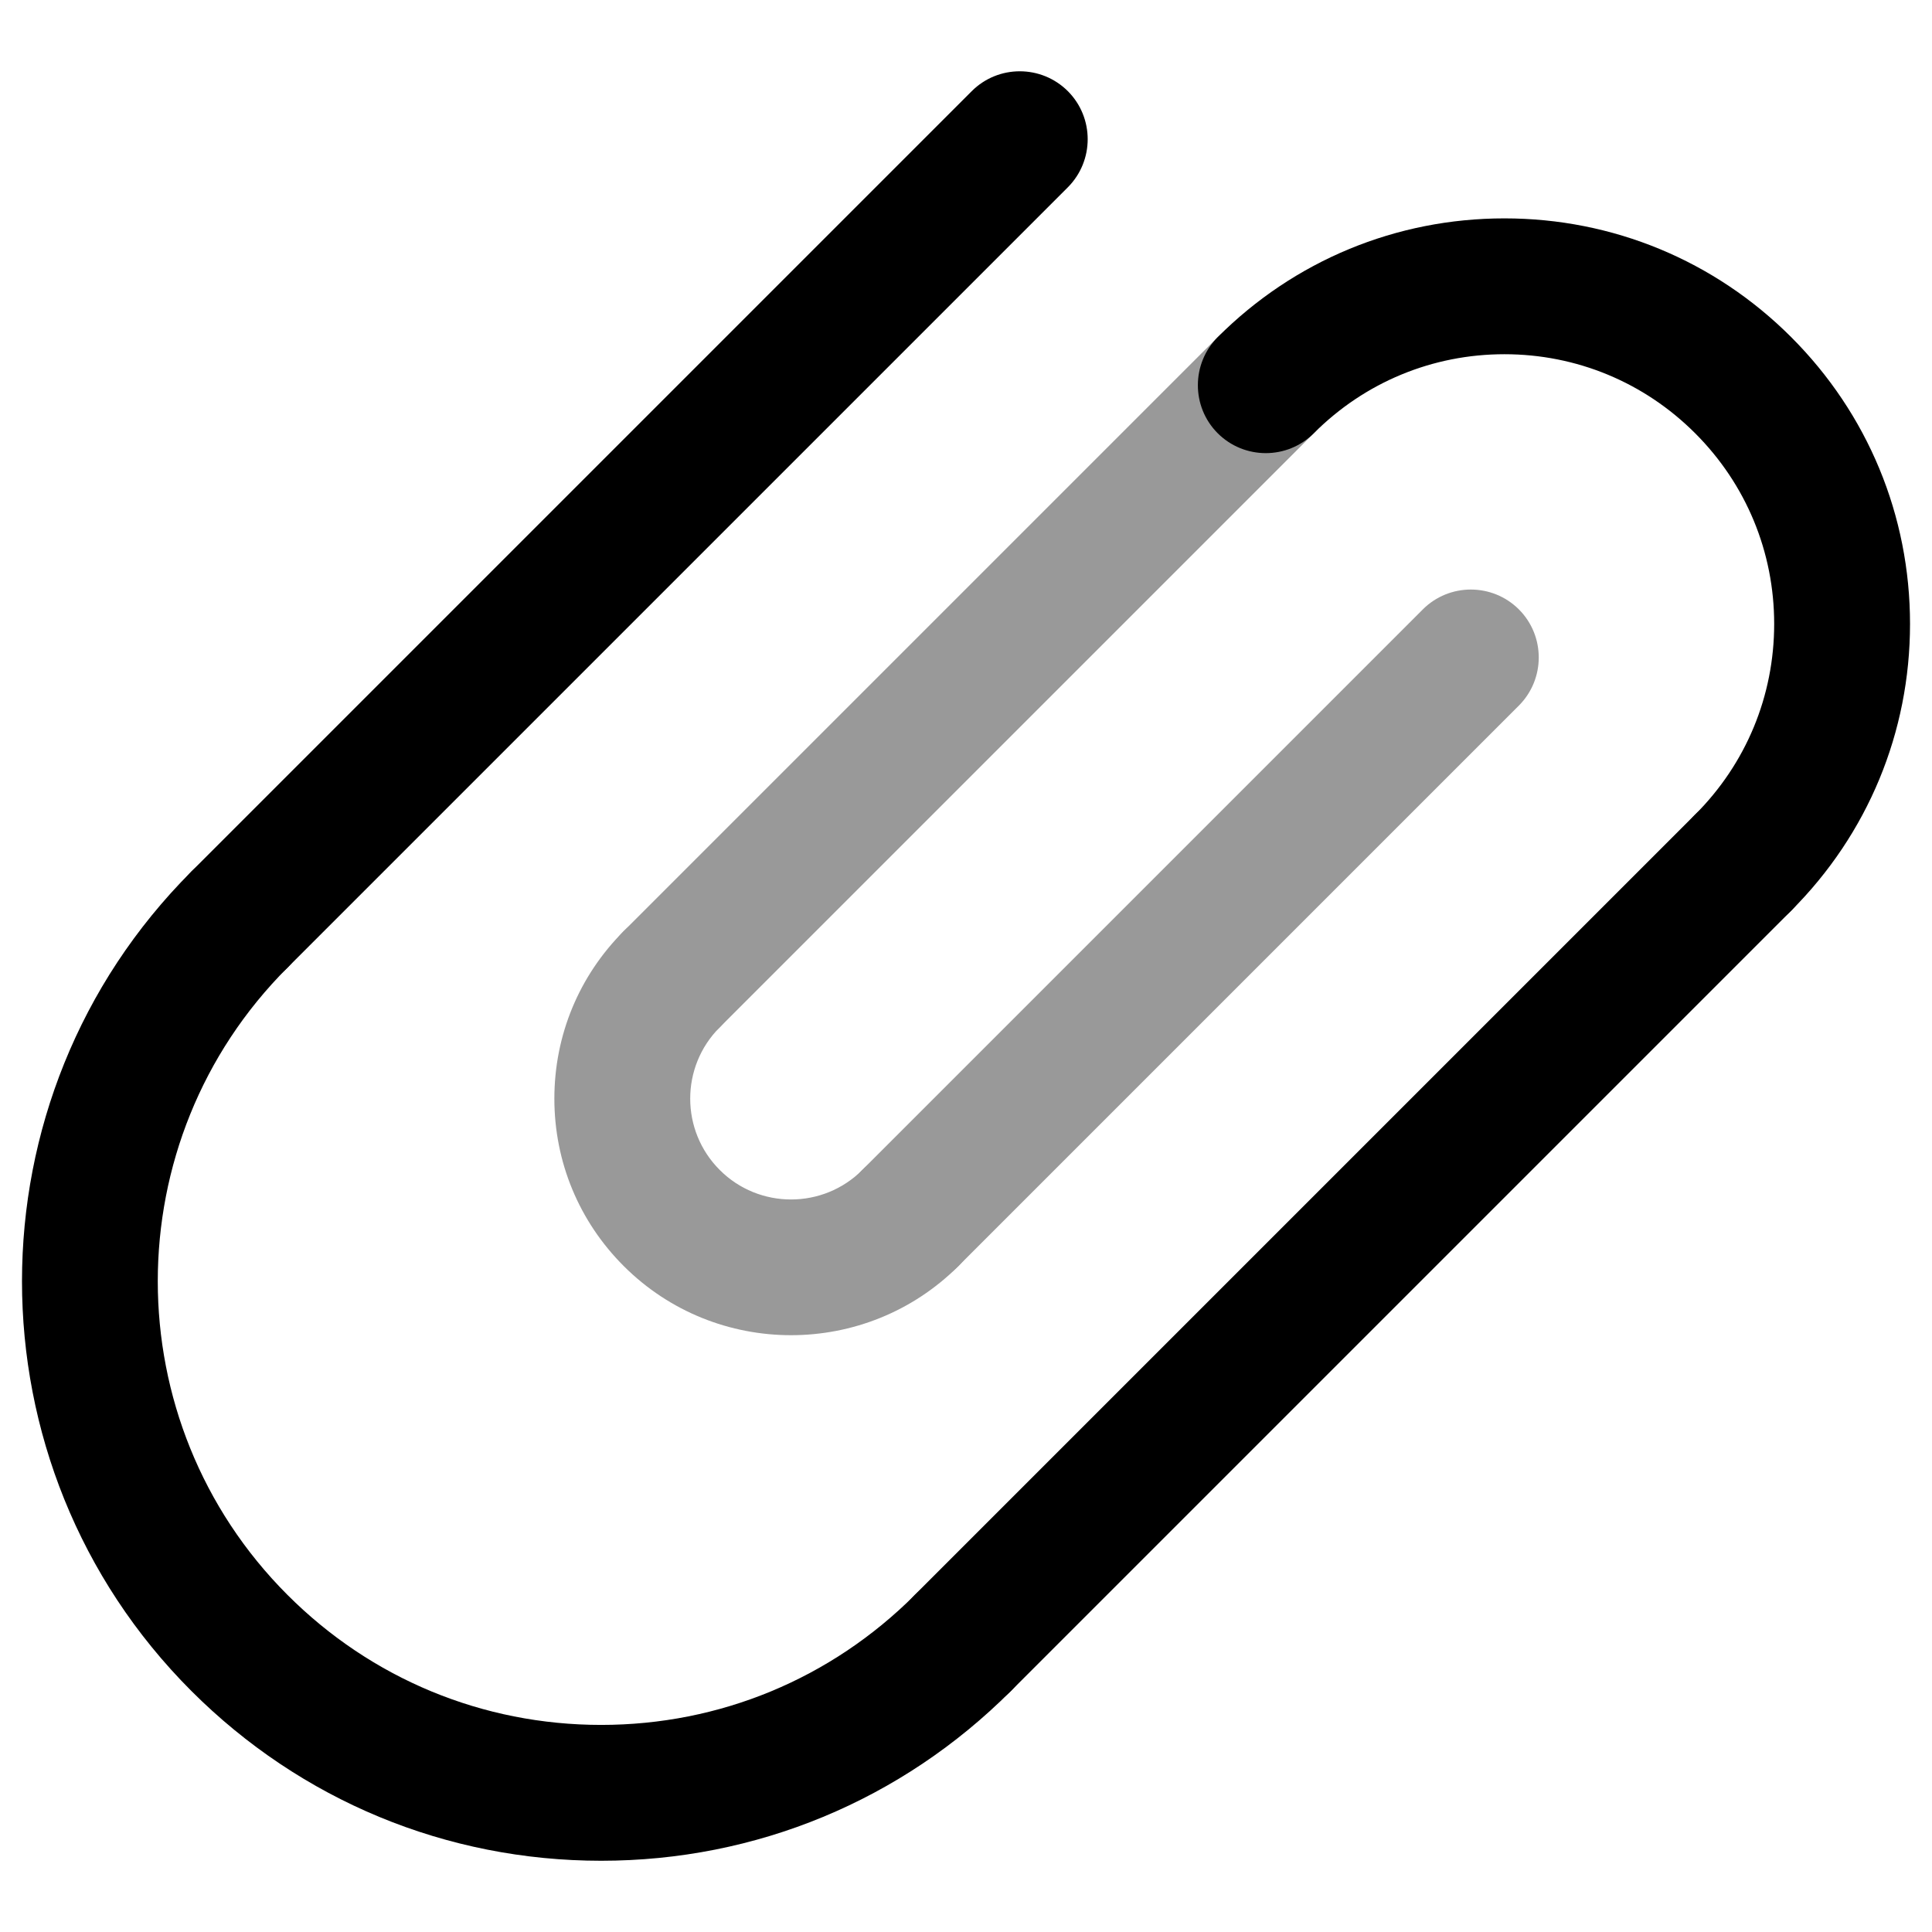 <?xml version="1.0" encoding="utf-8"?>
<!-- Generator: Adobe Illustrator 26.3.1, SVG Export Plug-In . SVG Version: 6.00 Build 0)  -->
<svg version="1.1" xmlns="http://www.w3.org/2000/svg" xmlns:xlink="http://www.w3.org/1999/xlink" x="0px" y="0px"
	 viewBox="0 0 32 32" enable-background="new 0 0 32 32" xml:space="preserve">
<g id="Layer_1">
	<g>
		<path d="M15.948,28.337c-0.288,0-0.576-0.109-0.796-0.329c-0.438-0.439-0.438-1.152,0-1.592l12.924-12.924
			c0.439-0.439,1.152-0.439,1.592,0c0.438,0.439,0.438,1.152,0,1.592L16.744,28.008C16.525,28.228,16.236,28.337,15.948,28.337z"/>
	</g>
	<g>
		<path d="M3.966,16.356c-0.288,0-0.576-0.109-0.796-0.329c-0.438-0.439-0.438-1.152,0-1.592L16.095,1.51
			c0.439-0.439,1.152-0.439,1.592,0c0.438,0.439,0.438,1.152,0,1.592L4.762,16.027C4.542,16.246,4.254,16.356,3.966,16.356z"/>
	</g>
	<g>
		<path d="M9.957,30.82c-2.563,0-4.974-0.999-6.787-2.812c-3.741-3.742-3.741-9.831,0-13.573c0.439-0.439,1.152-0.439,1.592,0
			c0.438,0.439,0.438,1.152,0,1.592c-2.865,2.864-2.865,7.525,0,10.39c1.388,1.389,3.233,2.153,5.195,2.153
			c1.963,0,3.808-0.765,5.195-2.152c0.439-0.439,1.153-0.44,1.591-0.001c0.439,0.439,0.44,1.152,0.001,1.591
			C14.932,29.821,12.522,30.82,9.957,30.82z"/>
	</g>
	<g>
		<path d="M28.872,15.413c-0.288,0-0.576-0.11-0.796-0.33c-0.439-0.439-0.438-1.151,0.001-1.591
			c0.844-0.844,1.309-1.965,1.309-3.158s-0.465-2.314-1.309-3.158s-1.966-1.309-3.159-1.309c-1.192,0-2.314,0.465-3.157,1.309
			c-0.439,0.439-1.152,0.439-1.592,0c-0.438-0.439-0.438-1.152,0-1.592c1.269-1.269,2.956-1.967,4.749-1.967
			c1.794,0,3.481,0.698,4.75,1.967s1.968,2.956,1.968,4.75s-0.699,3.481-1.969,4.75C29.447,15.304,29.16,15.413,28.872,15.413z"/>
	</g>
	<g opacity="0.4">
		<g>
			<path d="M13.102,22.115c-1.004,0-2.008-0.382-2.772-1.146c-0.741-0.741-1.148-1.726-1.148-2.772c0-1.048,0.407-2.032,1.147-2.773
				c0.439-0.439,1.152-0.439,1.592,0c0.438,0.439,0.438,1.152,0,1.592c-0.652,0.651-0.652,1.711,0,2.362
				c0.65,0.652,1.712,0.652,2.362,0c0.439-0.439,1.152-0.439,1.592,0c0.438,0.439,0.438,1.152,0,1.592
				C15.109,21.734,14.106,22.115,13.102,22.115z"/>
		</g>
		<g>
			<path d="M11.125,17.345c-0.288,0-0.576-0.109-0.796-0.329c-0.438-0.439-0.438-1.152,0-1.592l9.84-9.84
				c0.439-0.439,1.152-0.439,1.592,0c0.438,0.439,0.438,1.152,0,1.592l-9.84,9.84C11.701,17.236,11.413,17.345,11.125,17.345z"/>
		</g>
		<g>
			<path d="M15.078,21.299c-0.288,0-0.576-0.109-0.796-0.329c-0.438-0.439-0.438-1.152,0-1.592l9.284-9.284
				c0.439-0.439,1.152-0.439,1.592,0c0.438,0.439,0.438,1.152,0,1.592l-9.284,9.284C15.654,21.19,15.366,21.299,15.078,21.299z"/>
		</g>
	</g>
</g>
<g id="Layer_2">
</g>
</svg>
